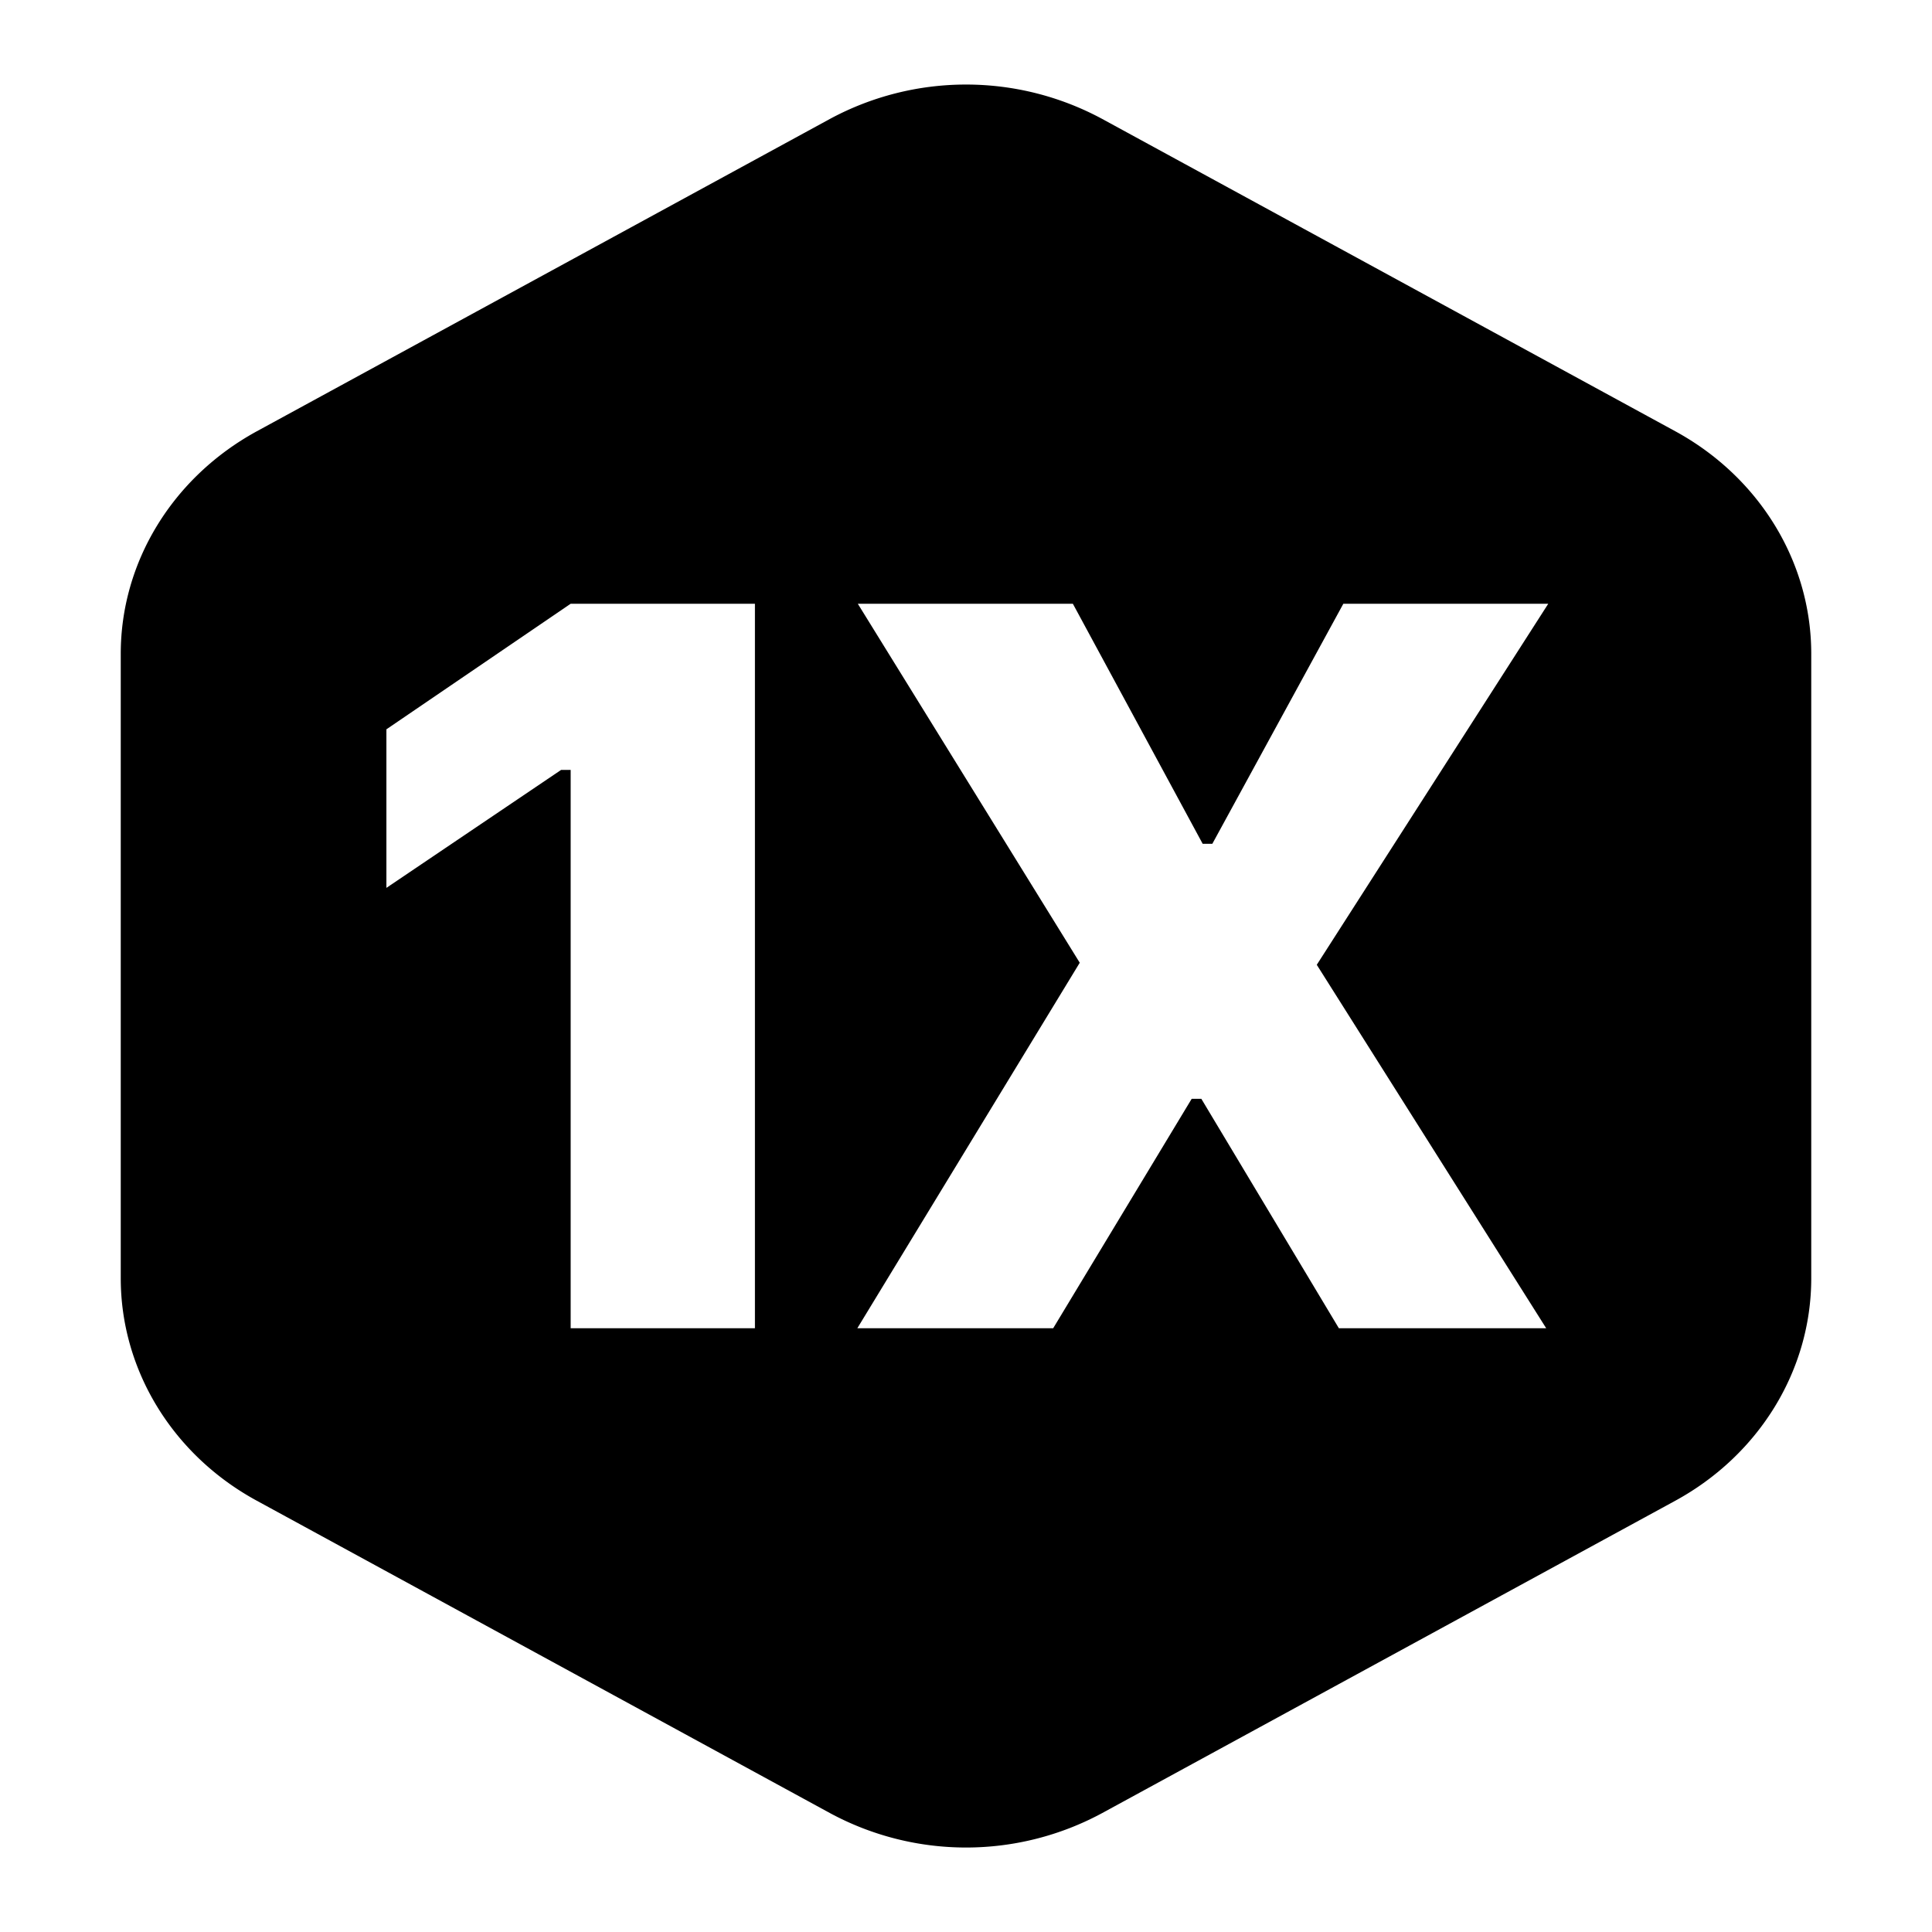 <svg xmlns="http://www.w3.org/2000/svg" viewBox="0 0 16 16" width="16px" height="16px"><g><path fill-rule="evenodd" d="M9.128.985l4.745 2.586C14.57 3.951 15 4.653 15 5.414v5.172c0 .76-.43 1.463-1.127 1.843l-4.745 2.586a2.37 2.37 0 01-2.255 0l-4.745-2.586C1.43 12.05 1 11.346 1 10.586V5.414c0-.76.43-1.462 1.128-1.843L6.873.985a2.374 2.374 0 012.255 0zM6.252 5H4.726L3.2 6.04v1.313l1.447-.977h.079V11h1.526V5zm2.632 0h-1.78l1.838 2.973L7.1 11h1.622l1.147-1.9h.08l1.139 1.9h1.717l-1.9-3.01L12.822 5h-1.697L10.04 6.988h-.08L8.885 5z"></path></g></svg>